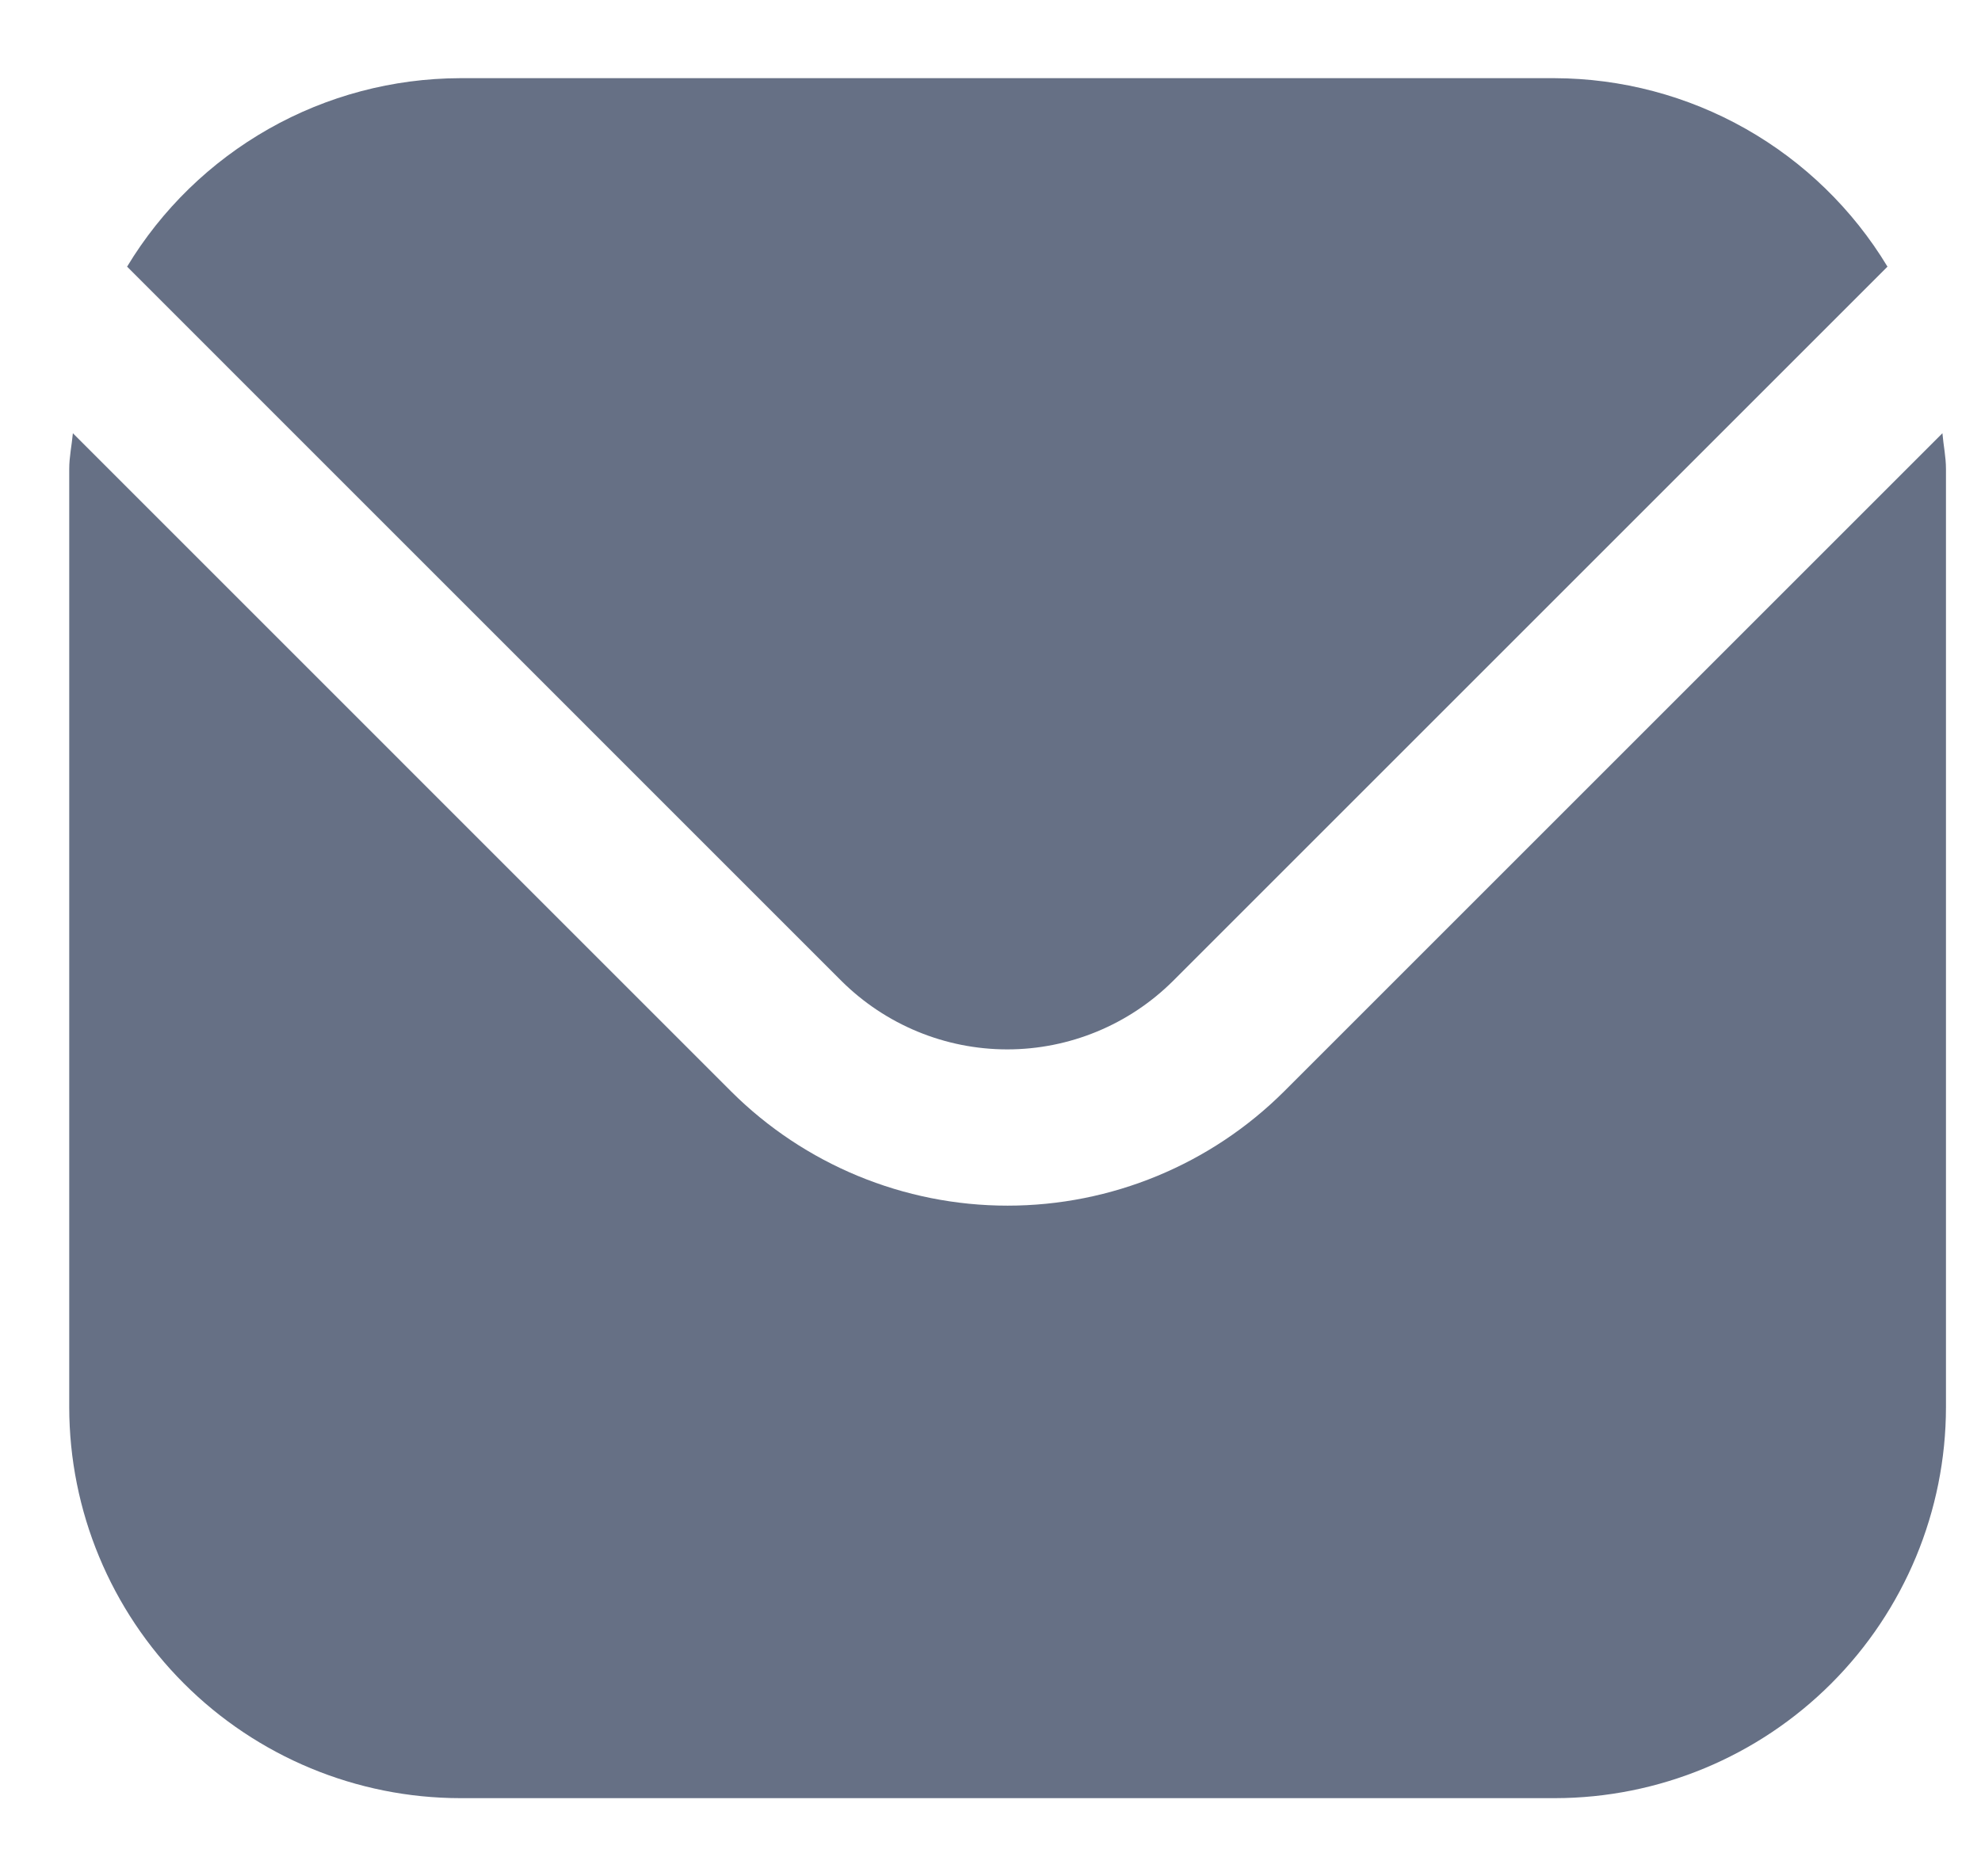 <svg width="19" height="18" viewBox="0 0 19 18" fill="none" xmlns="http://www.w3.org/2000/svg">
<g clip-path="url(#clip0_332_24017)">
<path d="M18.63 4.156L12.316 10.47C11.612 11.172 10.658 11.566 9.664 11.566C8.67 11.566 7.716 11.172 7.012 10.47L0.699 4.156C0.688 4.275 0.664 4.382 0.664 4.5V13.5C0.665 14.494 1.061 15.447 1.764 16.15C2.467 16.853 3.42 17.249 4.414 17.25H14.914C15.908 17.249 16.861 16.853 17.564 16.15C18.267 15.447 18.663 14.494 18.664 13.5V4.5C18.664 4.382 18.64 4.275 18.63 4.156Z" fill="#667085"/>
<path d="M11.252 9.409L18.103 2.558C17.771 2.008 17.303 1.553 16.744 1.236C16.185 0.919 15.553 0.752 14.911 0.75H4.411C3.768 0.752 3.137 0.919 2.578 1.236C2.019 1.553 1.551 2.008 1.219 2.558L8.069 9.409C8.492 9.83 9.064 10.067 9.661 10.067C10.257 10.067 10.83 9.83 11.252 9.409Z" fill="#667085"/>
</g>
<defs>
<clipPath id="clip0_332_24017">
<rect width="18" height="18" fill="white" transform="translate(0.664)"/>
</clipPath>
</defs>
</svg>
